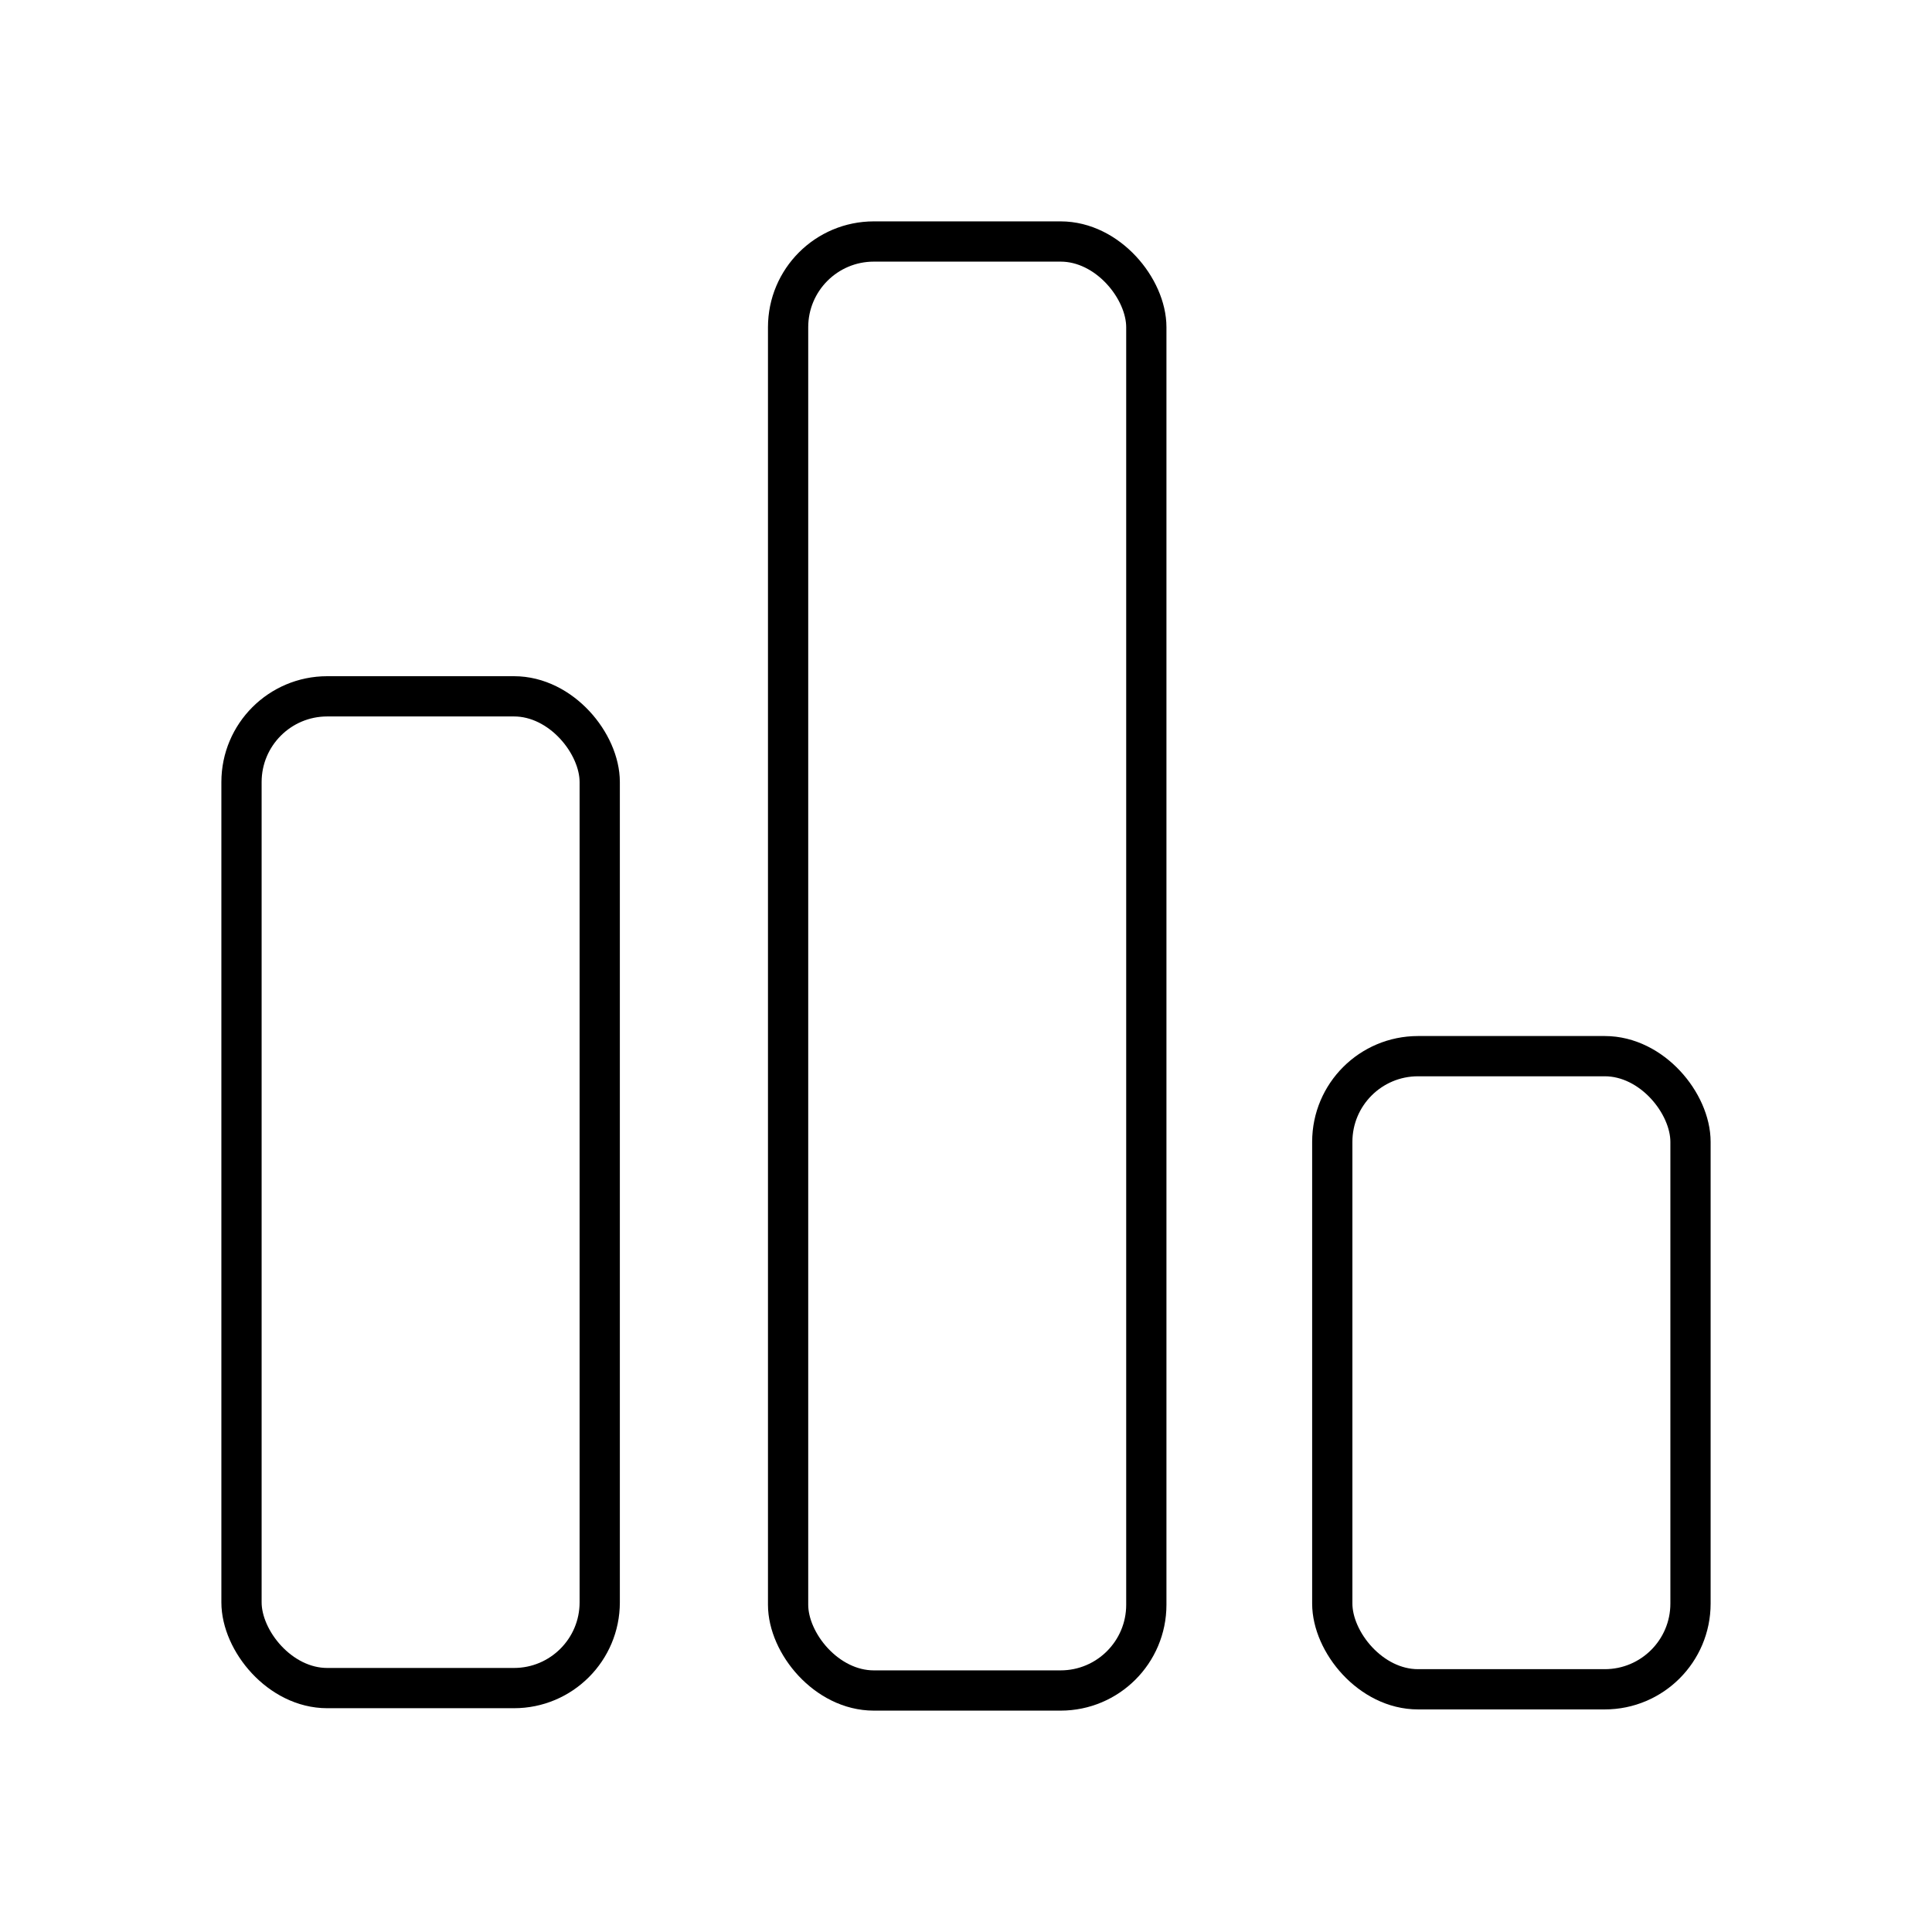 <svg xmlns="http://www.w3.org/2000/svg" viewBox="0 0 48 48">
  <defs>
    <style>
      .a, .b {
        fill: none;
      }

      .b {
        stroke: #000;
        stroke-miterlimit: 10;
      }
    </style>
  </defs>
  <g>
    <rect class="a" width="48" height="48"/>
    <g>
      <rect class="b" x="33.1" y="26.24" width="8.9" height="15.73" rx="2.13"/>
      <rect class="b" x="19.58" y="6" width="8.9" height="36" rx="2.13"/>
      <rect class="b" x="6" y="17.3" width="8.9" height="24.64" rx="2.13"/>
    </g>
  </g>
</svg>
